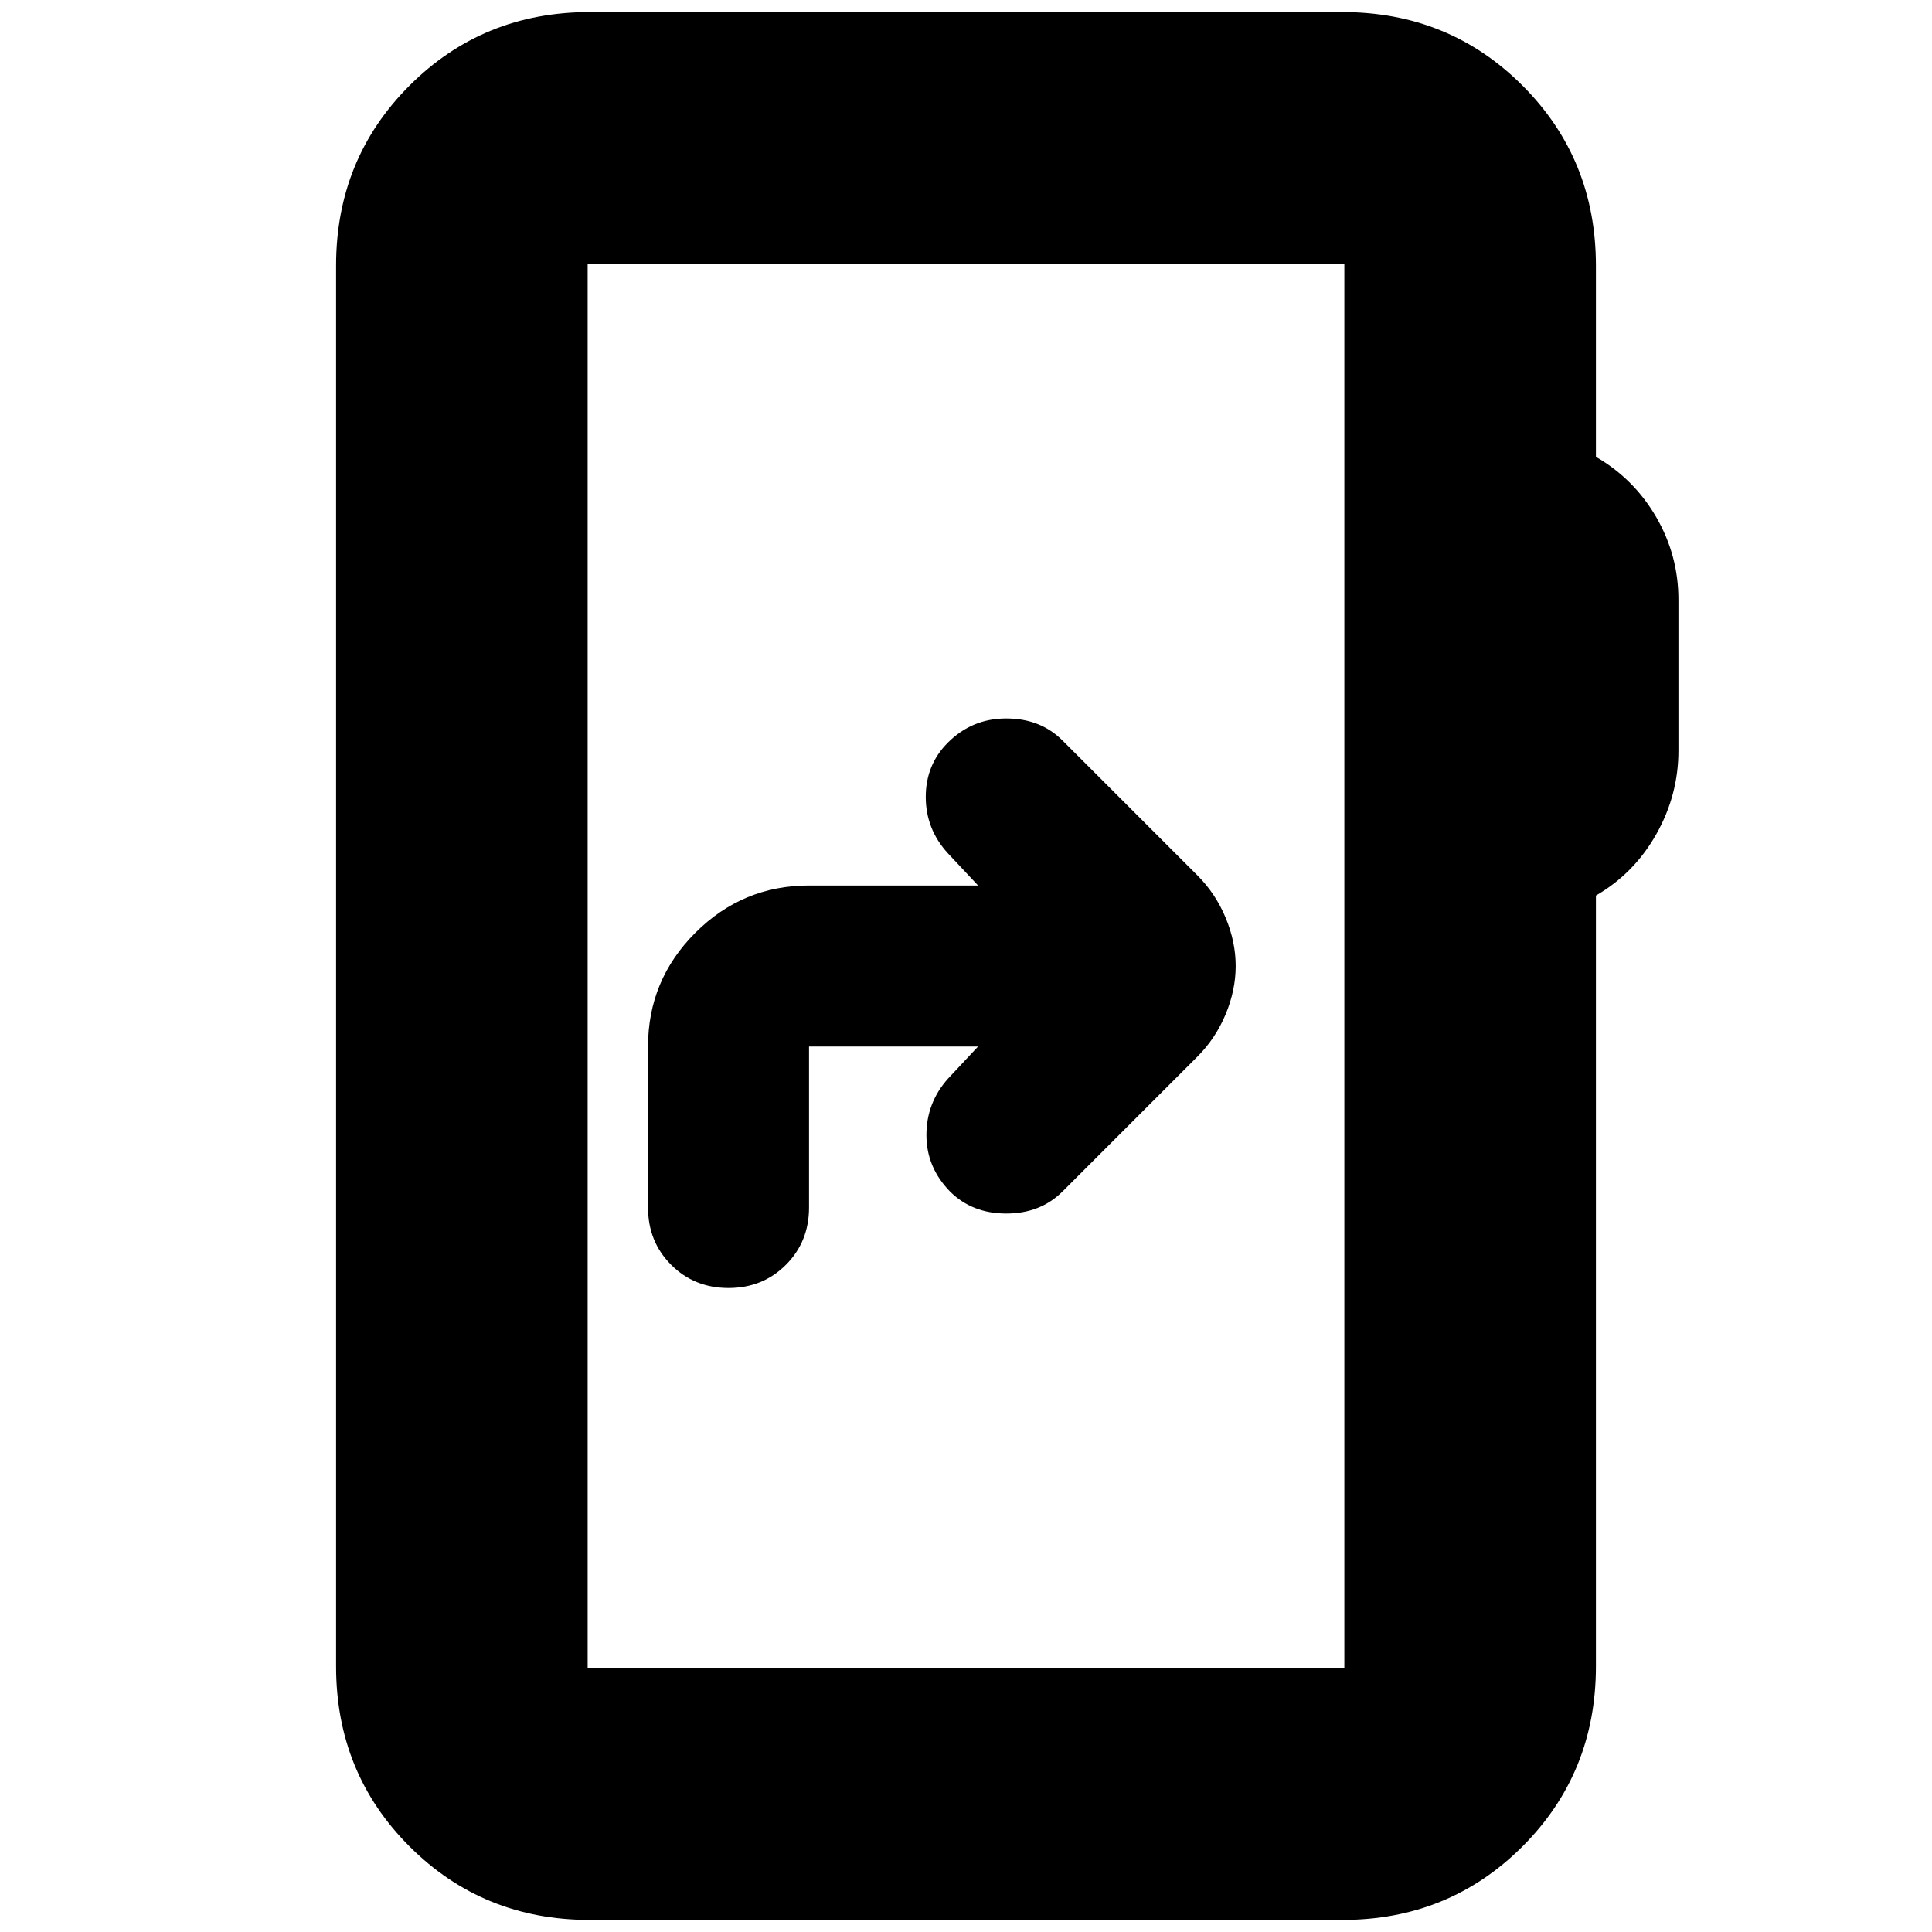 <svg xmlns="http://www.w3.org/2000/svg" height="24" viewBox="0 -960 960 960" width="24"><path d="m486-440-14.97 16q-10.7 12-10.7 28T472-368q11 11 28 11t28-11l67-67q9-9 14-21t5-24q0-12-5-24t-14-21l-67-67q-11-11-28-11t-29 12q-11 11-11 27t11 28l15 16h-84q-33 0-56.5 23.5T322-440v80q0 17 11.5 28.5T362-320q17 0 28.5-11.5T402-360v-80h84ZM293-6q-53 0-89.5-36.5T167-132v-696q0-53 36.5-89.5T293-954h374q53 0 89.5 36.5T793-828v95q19 11 30 30t11 41v75q0 22-11 41.5T793-515v383q0 53-36.5 89.5T667-6H293Zm-1-125h376v-698H292v698Zm0 0v-698 698Z"/></svg>
